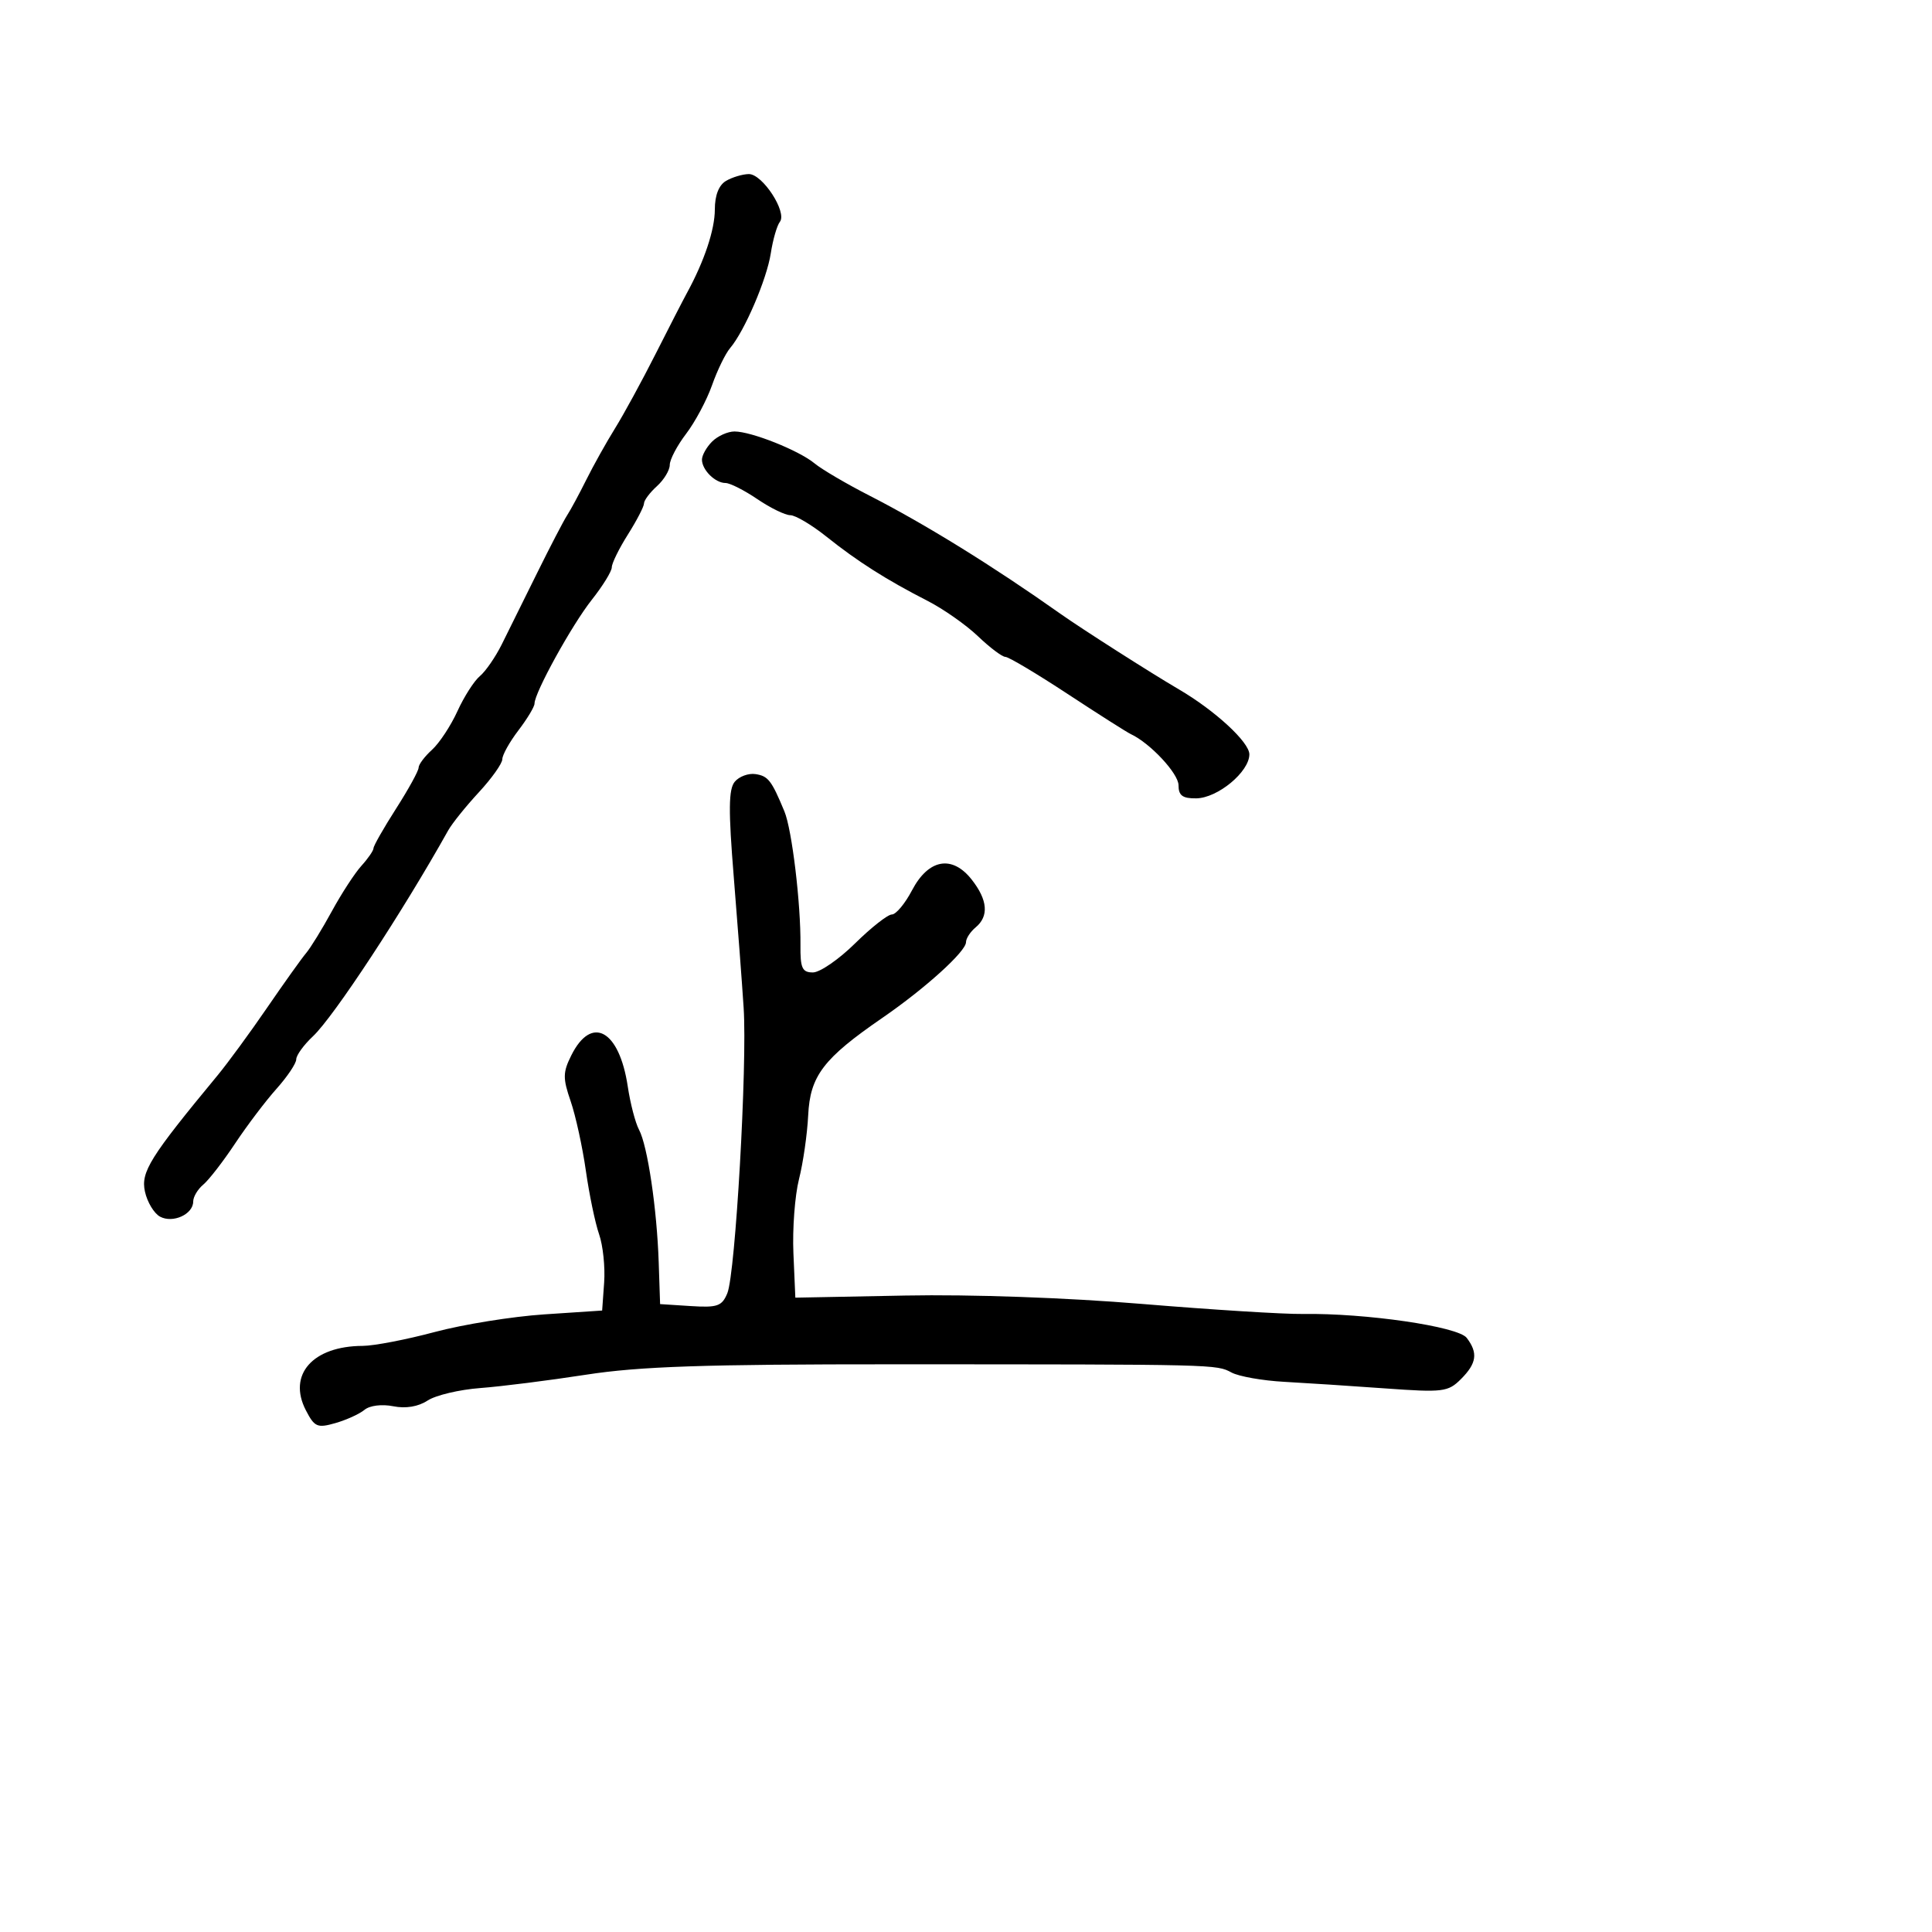 <svg xmlns="http://www.w3.org/2000/svg" width="300" height="300" viewBox="0 0 300 300" version="1.1">
  <defs/>
  <path d="M114.092,121.39 C114.77,120.572 116.218,120.038 117.31,120.202 C119.279,120.497 119.803,121.173 121.805,126 C122.978,128.826 124.361,140.352 124.295,146.75 C124.258,150.33 124.563,151 126.226,151 C127.312,151 130.255,148.975 132.765,146.5 C135.276,144.025 137.851,142 138.489,142 C139.126,142 140.534,140.313 141.616,138.25 C144.174,133.376 147.844,132.715 150.884,136.58 C153.373,139.744 153.583,142.271 151.5,144 C150.675,144.685 150,145.72 150,146.301 C150,147.746 143.653,153.489 137,158.065 C127.847,164.361 125.791,167.062 125.494,173.184 C125.351,176.108 124.71,180.57 124.068,183.1 C123.427,185.631 123.036,190.806 123.201,194.6 L123.5,201.5 L140.591,201.171 C150.773,200.975 165.641,201.503 177.37,202.477 C188.198,203.376 199.408,204.076 202.279,204.032 C212.03,203.882 226.402,205.977 227.75,207.743 C229.531,210.079 229.306,211.694 226.858,214.142 C224.857,216.143 224.086,216.238 215.108,215.592 C209.824,215.211 202.757,214.751 199.405,214.568 C196.052,214.385 192.376,213.736 191.235,213.126 C188.859,211.854 189.083,211.86 139,211.848 C109.313,211.84 99.312,212.177 91,213.464 C85.225,214.359 77.841,215.29 74.592,215.534 C71.343,215.777 67.655,216.651 66.398,217.475 C64.94,218.43 63.007,218.751 61.059,218.362 C59.297,218.009 57.41,218.244 56.599,218.918 C55.826,219.559 53.796,220.485 52.088,220.975 C49.274,221.782 48.842,221.595 47.494,218.989 C44.636,213.461 48.555,209.017 56.315,208.988 C58.067,208.982 63.1,208.013 67.5,206.835 C71.9,205.658 79.55,204.426 84.5,204.097 L93.5,203.5 L93.812,199.149 C93.984,196.755 93.63,193.38 93.025,191.649 C92.42,189.917 91.497,185.481 90.972,181.792 C90.448,178.103 89.385,173.244 88.61,170.994 C87.381,167.426 87.394,166.518 88.71,163.879 C91.862,157.561 96.163,159.933 97.48,168.714 C97.874,171.346 98.661,174.367 99.229,175.427 C100.552,177.901 102.005,187.684 102.283,196 L102.5,202.5 L107.247,202.805 C111.406,203.072 112.11,202.824 112.942,200.805 C114.198,197.756 116.047,165.398 115.473,156.5 C115.225,152.65 114.535,143.51 113.94,136.188 C113.096,125.798 113.129,122.55 114.092,121.39 Z M112.75,28.08 C113.713,27.519 115.294,27.047 116.265,27.03 C118.389,26.994 122.267,32.946 121.098,34.447 C120.647,35.026 120.012,37.224 119.688,39.332 C119.069,43.362 115.61,51.422 113.372,54.05 C112.646,54.902 111.383,57.497 110.565,59.816 C109.747,62.135 107.935,65.53 106.539,67.36 C105.142,69.191 104,71.364 104,72.189 C104,73.015 103.1,74.505 102,75.5 C100.9,76.495 100,77.699 100,78.175 C100,78.651 98.875,80.822 97.5,83 C96.125,85.178 95,87.467 95,88.086 C95,88.706 93.6,90.98 91.889,93.14 C88.803,97.037 83,107.553 83,109.25 C83,109.736 81.875,111.608 80.5,113.411 C79.125,115.214 78,117.228 78,117.888 C78,118.547 76.355,120.865 74.346,123.037 C72.336,125.209 70.198,127.868 69.596,128.946 C62.507,141.623 51.817,157.895 48.586,160.924 C47.164,162.258 46,163.864 46,164.494 C46,165.124 44.62,167.183 42.934,169.07 C41.248,170.956 38.351,174.784 36.496,177.576 C34.641,180.368 32.421,183.236 31.562,183.949 C30.703,184.662 30,185.842 30,186.573 C30,188.55 26.85,189.99 24.857,188.924 C23.925,188.425 22.868,186.674 22.507,185.032 C21.839,181.992 23.282,179.681 33.77,167 C35.362,165.075 38.824,160.35 41.462,156.5 C44.101,152.65 46.832,148.825 47.53,148 C48.229,147.175 50.028,144.25 51.527,141.5 C53.026,138.75 55.095,135.571 56.126,134.436 C57.157,133.3 58,132.071 58,131.705 C58,131.339 59.575,128.577 61.5,125.567 C63.425,122.558 65,119.694 65,119.203 C65,118.712 65.935,117.464 67.078,116.43 C68.22,115.396 69.998,112.699 71.028,110.438 C72.058,108.177 73.625,105.726 74.51,104.991 C75.395,104.257 76.923,102.046 77.905,100.078 C78.886,98.11 81.355,93.125 83.391,89 C85.427,84.875 87.533,80.825 88.071,80 C88.61,79.175 89.945,76.7 91.039,74.5 C92.134,72.3 94.145,68.7 95.51,66.5 C96.874,64.3 99.696,59.125 101.78,55 C103.865,50.875 106.062,46.6 106.663,45.5 C109.368,40.549 111,35.663 111,32.516 C111,30.317 111.624,28.736 112.75,28.08 Z M110.571,68.571 C111.436,67.707 113.002,67 114.051,67 C116.678,67 124.073,69.95 126.5,71.966 C127.6,72.879 131.425,75.124 135,76.954 C143.678,81.397 154.178,87.893 164.63,95.286 C167.988,97.661 178.729,104.515 183.044,107.037 C188.651,110.314 194,115.242 194,117.132 C194,119.849 189.074,123.93 185.75,123.968 C183.628,123.993 183,123.529 183,121.935 C183,120.112 178.596,115.391 175.591,113.992 C174.991,113.713 170.567,110.901 165.759,107.742 C160.952,104.584 156.612,102 156.115,102 C155.618,102 153.701,100.557 151.856,98.793 C150.01,97.03 146.475,94.551 144,93.286 C137.652,90.041 133.15,87.18 128.332,83.33 C126.039,81.499 123.514,80 122.721,80 C121.928,80 119.621,78.875 117.595,77.5 C115.569,76.125 113.346,75 112.656,75 C111.051,75 109,72.964 109,71.371 C109,70.696 109.707,69.436 110.571,68.571 Z"/>
</svg>

